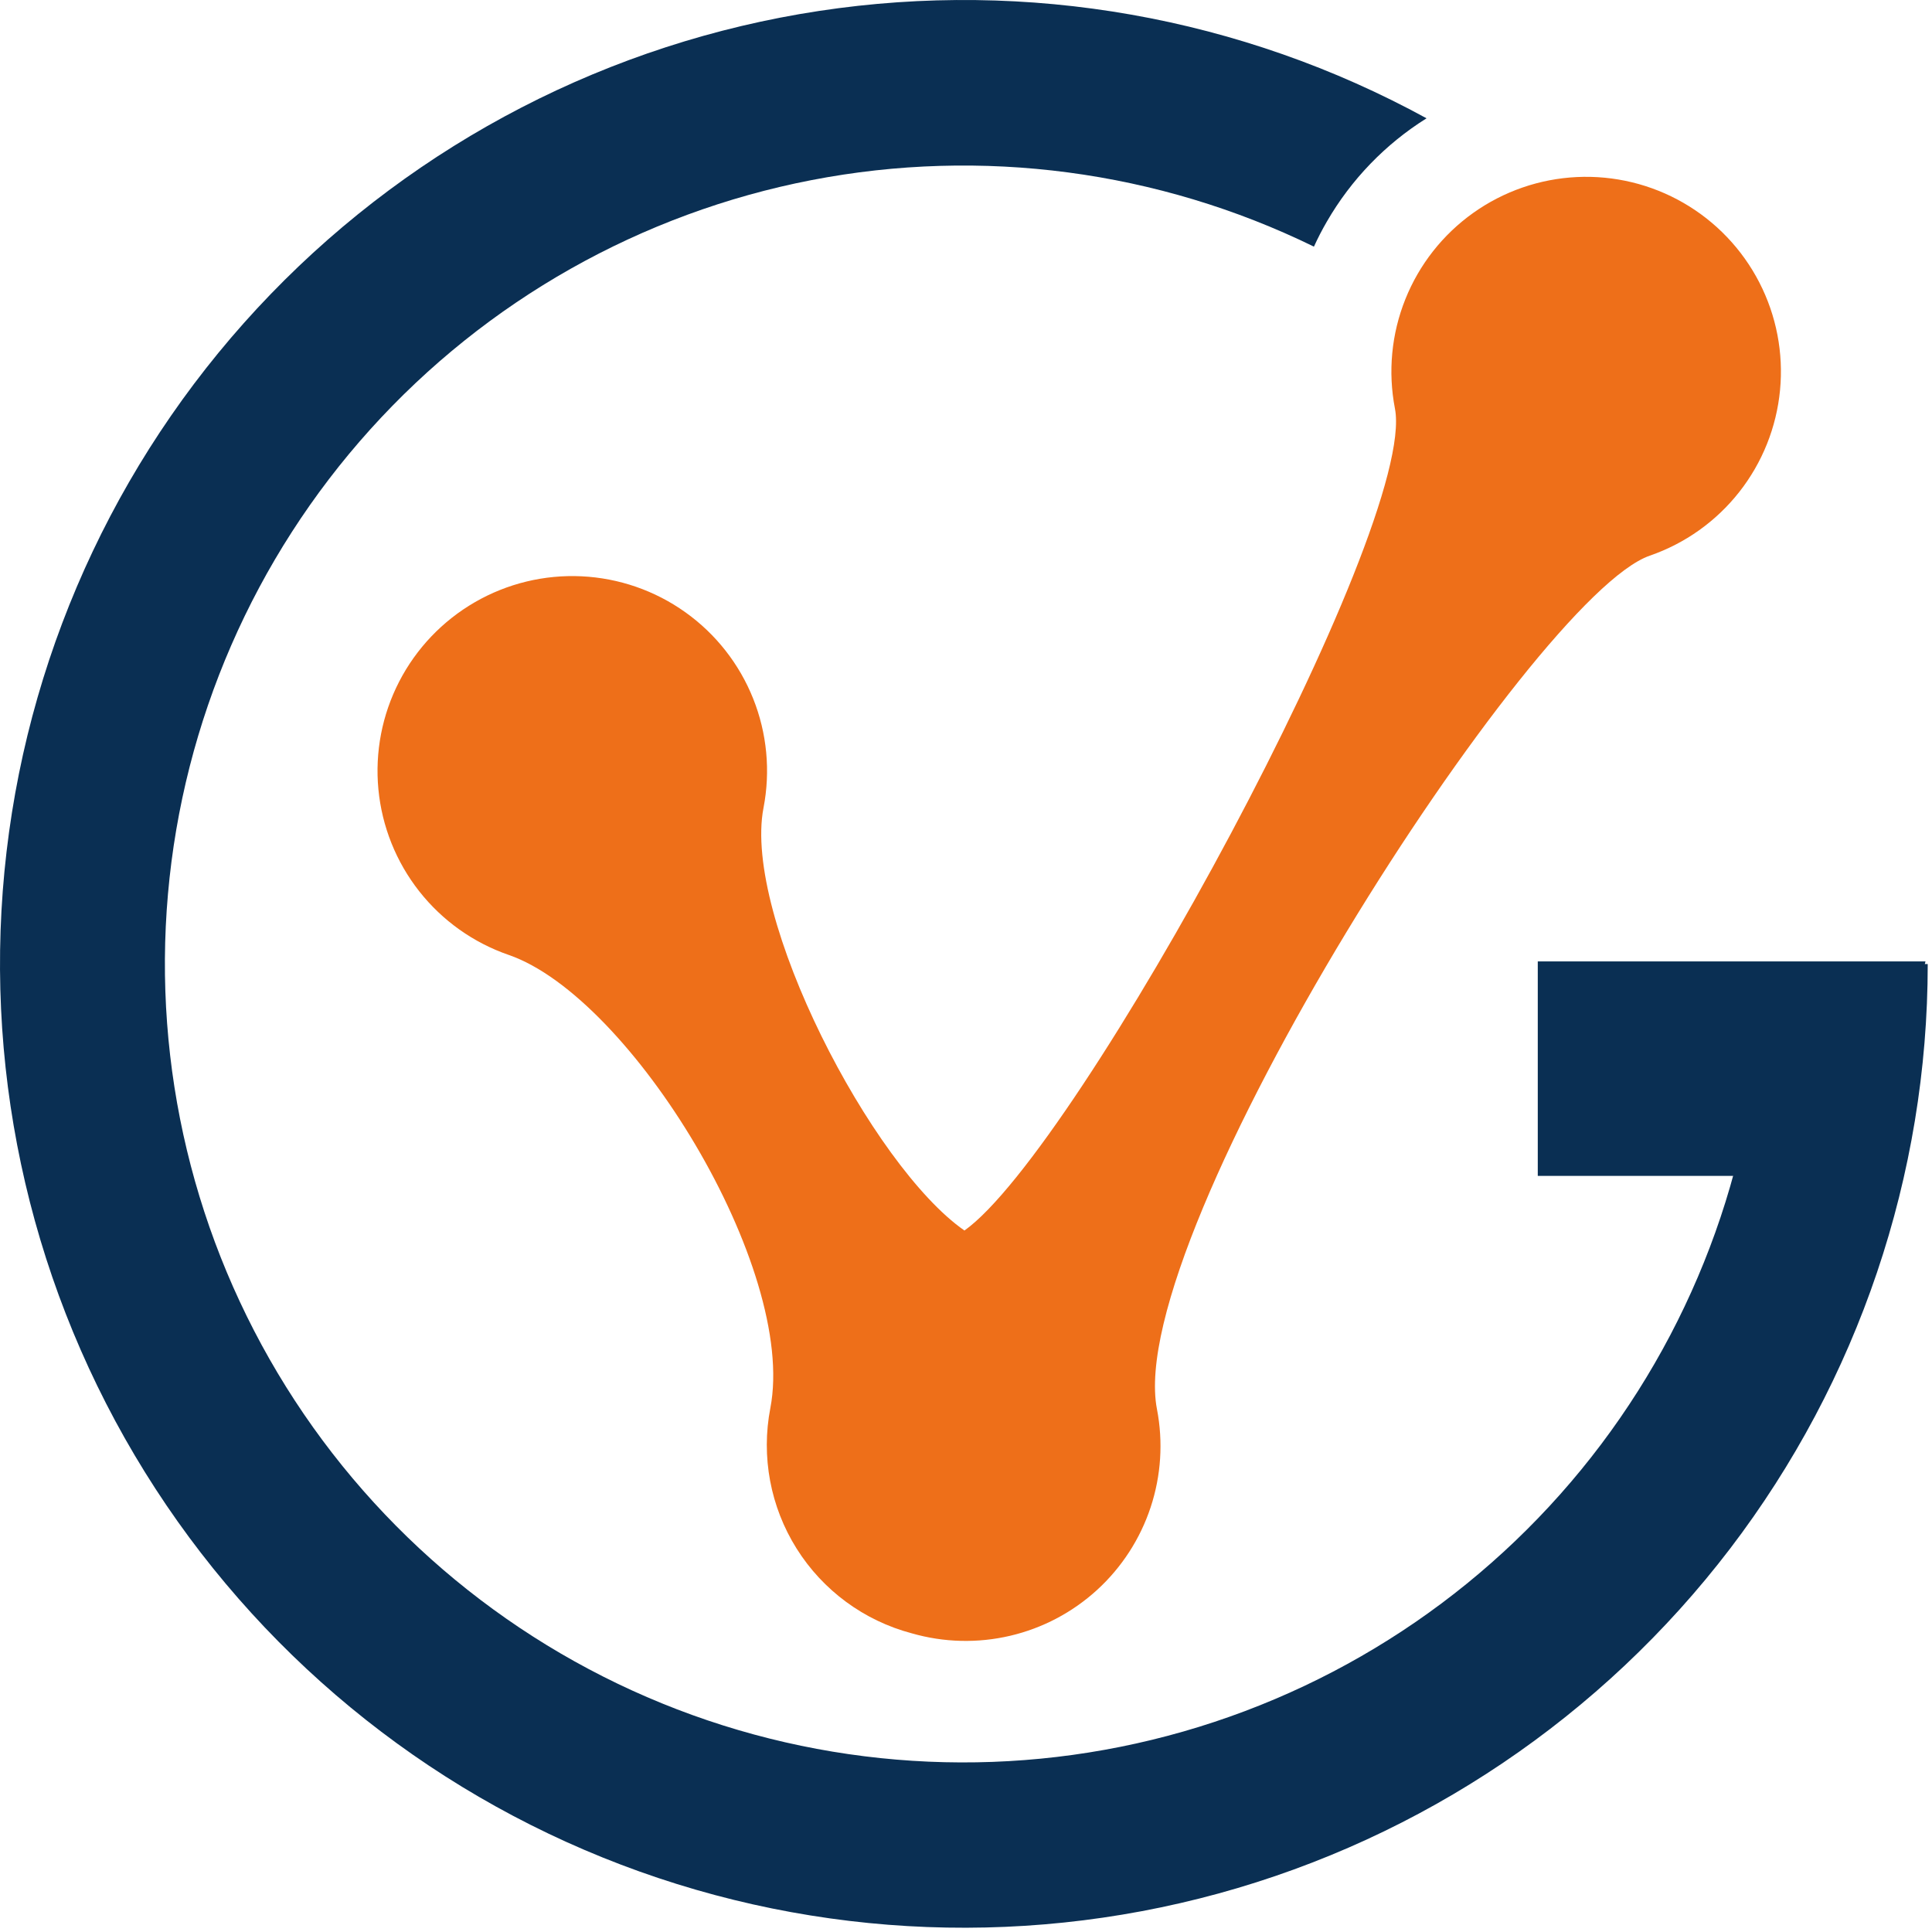 <svg width="241" height="241" viewBox="0 0 241 241" fill="none" xmlns="http://www.w3.org/2000/svg">
<path d="M113.741 203.744C107.786 202.171 102.65 198.394 99.374 193.178C96.097 187.962 94.925 181.696 96.093 175.648C99.457 158.251 78.725 124.381 63.45 119.117C59.047 117.595 55.175 114.839 52.294 111.178C49.414 107.517 47.647 103.105 47.203 98.468C46.76 93.831 47.659 89.163 49.794 85.023C51.929 80.882 55.209 77.443 59.243 75.114C63.278 72.785 67.897 71.665 72.55 71.888C77.203 72.111 81.694 73.666 85.487 76.37C89.281 79.073 92.218 82.81 93.947 87.136C95.677 91.461 96.126 96.193 95.242 100.766C92.61 114.363 108.758 145.461 120.306 153.497C134.509 143.427 176.852 65.662 174.006 50.963C173.122 46.39 173.571 41.658 175.301 37.333C177.03 33.007 179.967 29.27 183.76 26.567C187.554 23.863 192.045 22.308 196.698 22.085C201.351 21.863 205.97 22.982 210.005 25.311C214.039 27.64 217.319 31.079 219.454 35.22C221.589 39.361 222.488 44.028 222.044 48.665C221.601 53.302 219.834 57.714 216.954 61.375C214.073 65.036 210.201 67.792 205.798 69.314C191.166 74.364 140.077 153.889 144.321 175.782C145.109 179.863 144.836 184.079 143.53 188.026C142.223 191.972 139.926 195.518 136.859 198.323C133.791 201.129 130.054 203.1 126.007 204.049C121.959 204.998 117.736 204.893 113.741 203.744Z" fill="#EE6F19"/>
<path d="M240.468 120.256C240.463 146.605 231.803 172.223 215.82 193.17C199.837 214.117 177.415 229.234 152.002 236.196C126.59 243.157 99.594 241.579 75.167 231.702C50.739 221.826 30.232 204.199 16.799 181.531C3.366 158.864 -2.249 132.412 0.817 106.242C3.883 80.072 15.461 55.635 33.77 36.686C52.08 17.738 76.106 5.329 102.155 1.367C128.204 -2.595 154.834 2.11 177.948 14.758C172.808 17.976 168.535 22.406 165.505 27.659C164.918 28.67 164.384 29.705 163.901 30.765C144.466 21.266 122.467 18.354 101.229 22.467C79.992 26.58 60.671 37.496 46.188 53.563C31.705 69.631 22.846 89.977 20.952 111.526C19.057 133.075 24.23 154.655 35.688 173.003C47.146 191.351 64.266 205.47 84.459 213.226C104.653 220.981 126.823 221.952 147.617 215.99C168.411 210.028 186.699 197.458 199.716 180.181C212.733 162.904 219.771 141.859 219.766 120.227" fill="#0A2F53"/>
<path d="M234.011 146.681H191.824V119.931H240.185L234.011 146.681Z" fill="#0A2F53"/>
</svg>
